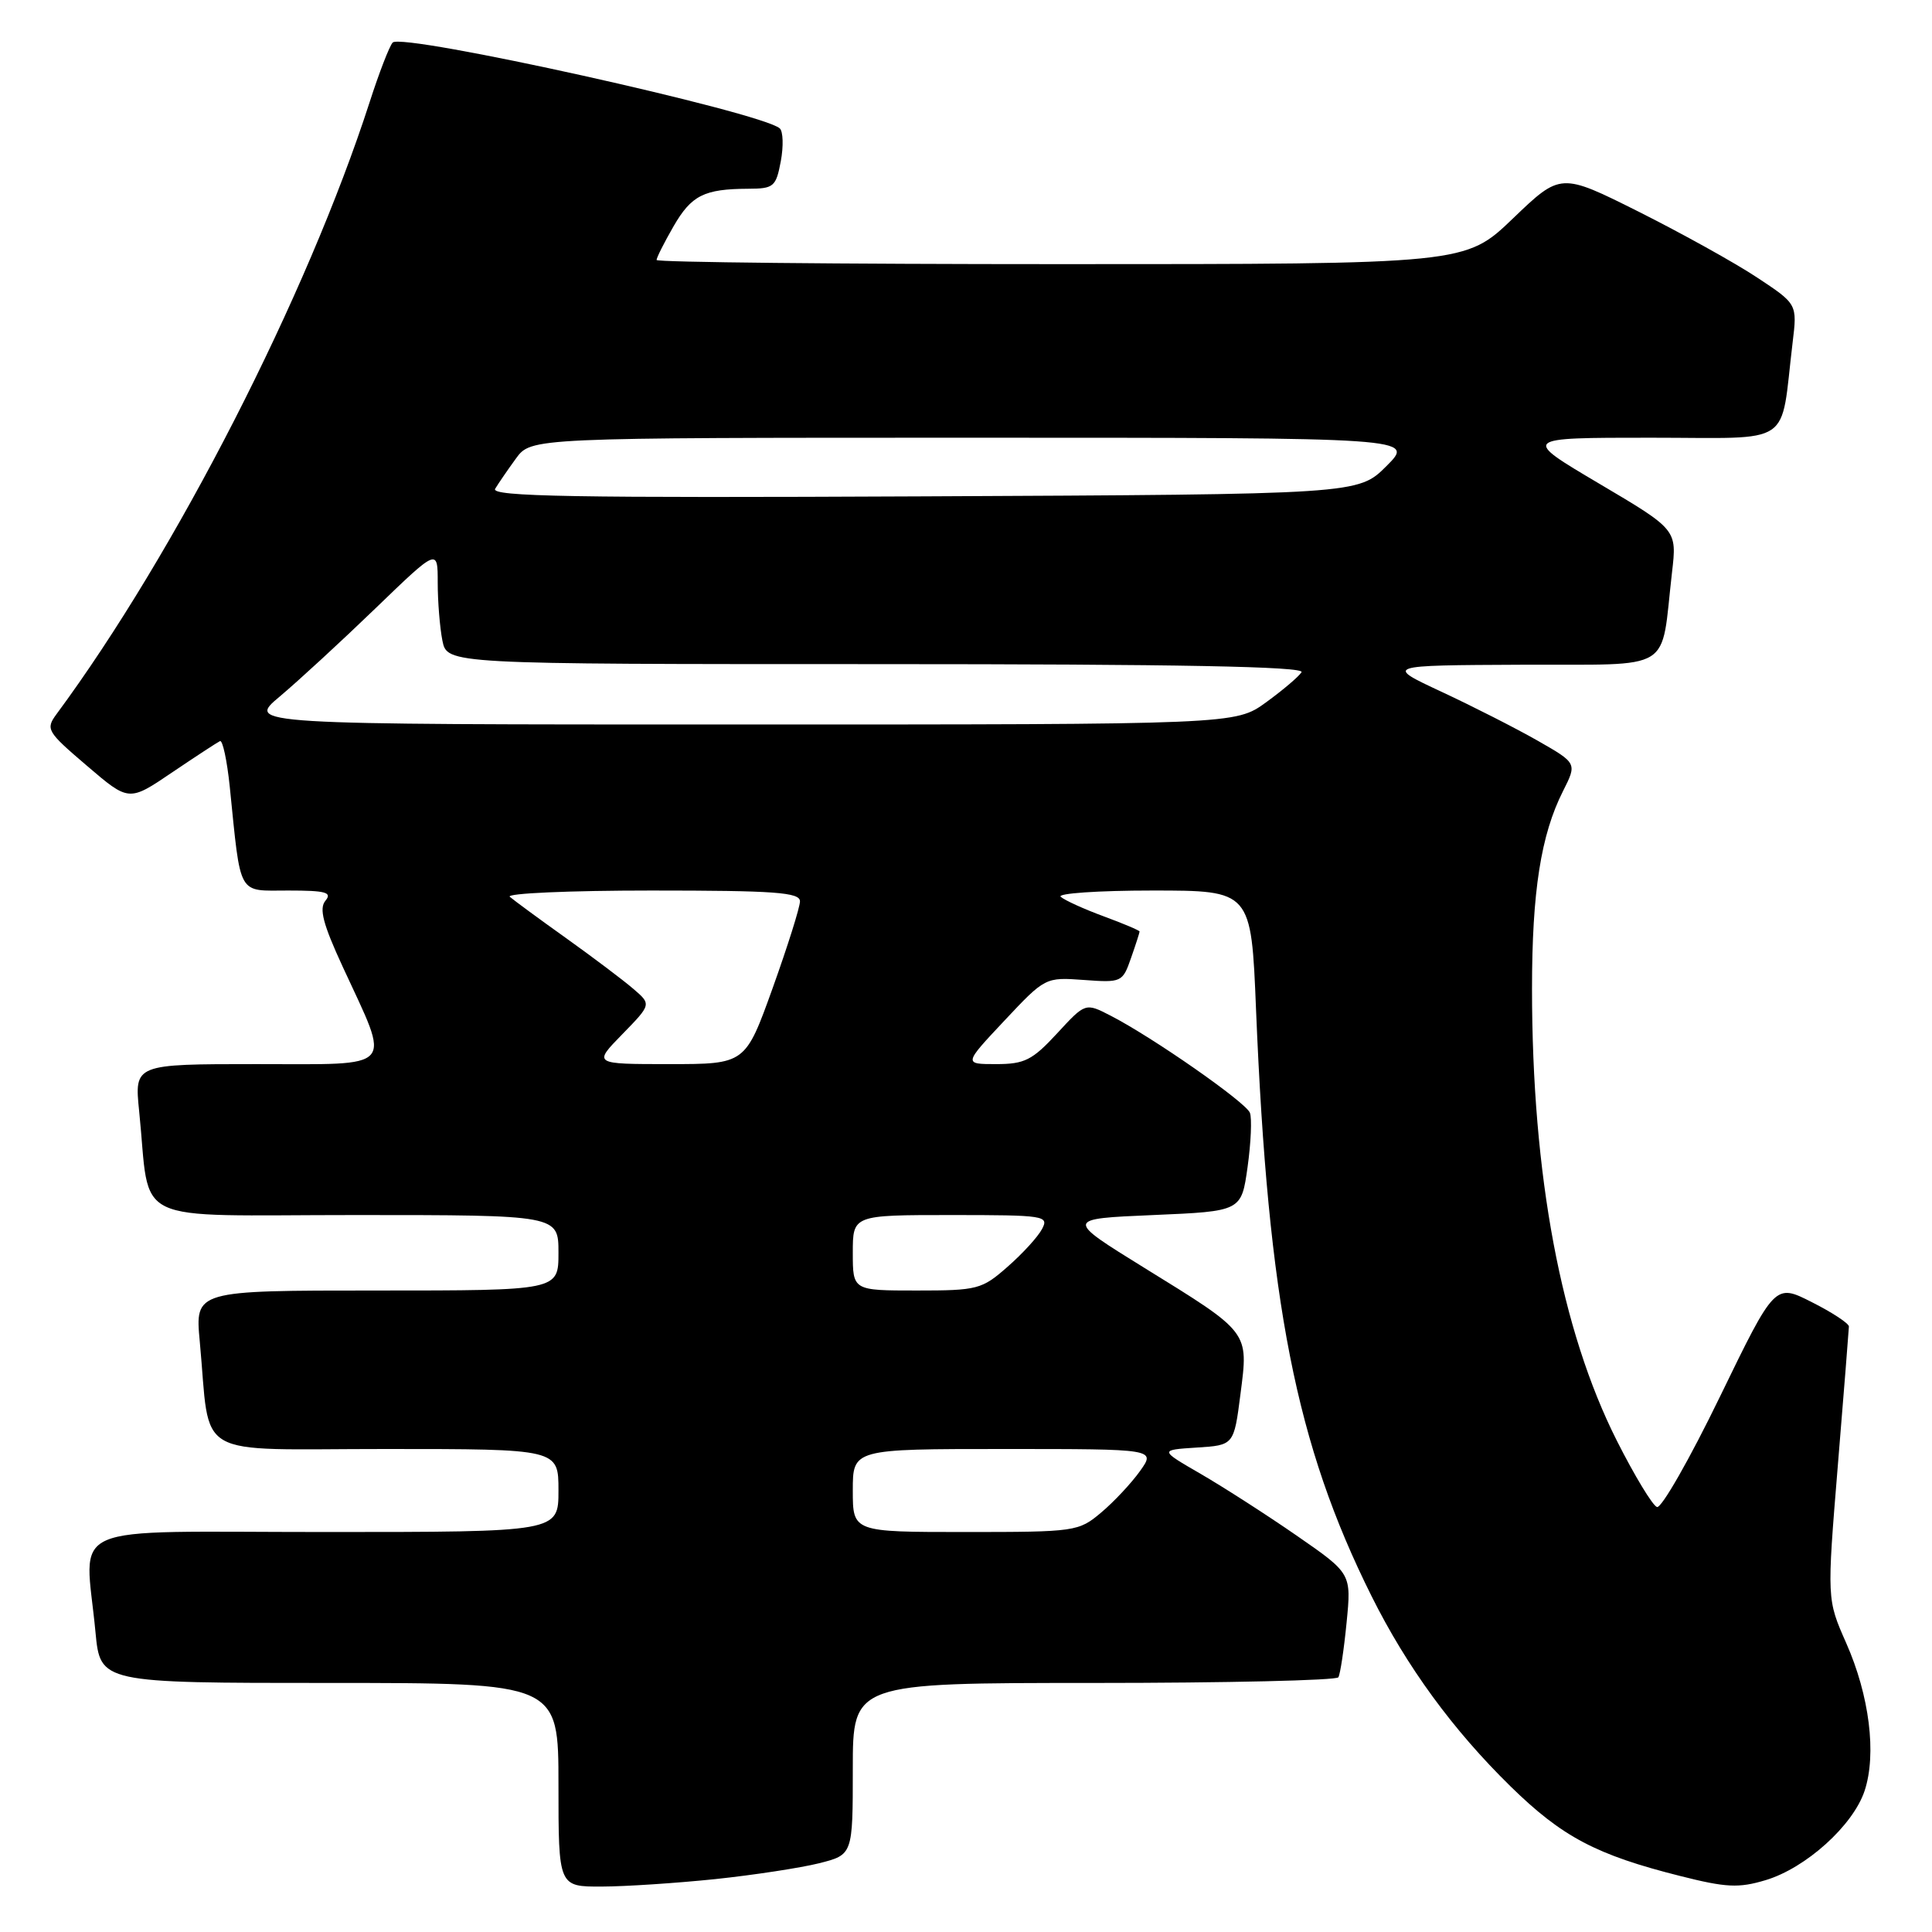<?xml version="1.0" encoding="UTF-8" standalone="no"?>
<!DOCTYPE svg PUBLIC "-//W3C//DTD SVG 1.1//EN" "http://www.w3.org/Graphics/SVG/1.1/DTD/svg11.dtd" >
<svg xmlns="http://www.w3.org/2000/svg" xmlns:xlink="http://www.w3.org/1999/xlink" version="1.1" viewBox="0 0 256 256">
 <g >
 <path fill="currentColor"
d=" M 94.79 248.99 C 99.90 248.45 106.09 247.50 108.54 246.89 C 113.00 245.76 113.00 245.76 113.00 234.38 C 113.00 223.00 113.00 223.00 144.94 223.00 C 162.51 223.00 177.09 222.66 177.34 222.25 C 177.59 221.84 178.08 218.57 178.43 215.00 C 179.07 208.50 179.07 208.50 171.85 203.50 C 167.88 200.75 162.15 197.07 159.12 195.31 C 153.62 192.13 153.62 192.13 158.56 191.81 C 163.50 191.50 163.50 191.50 164.37 184.71 C 165.44 176.39 165.64 176.65 151.62 167.99 C 141.13 161.50 141.13 161.50 152.81 161.00 C 164.49 160.50 164.49 160.50 165.31 154.64 C 165.76 151.41 165.90 148.18 165.62 147.45 C 165.08 146.06 152.76 137.46 147.16 134.58 C 143.82 132.86 143.82 132.86 140.07 136.93 C 136.79 140.48 135.76 141.00 131.99 141.00 C 127.68 141.00 127.68 141.00 133.09 135.24 C 138.48 129.50 138.52 129.48 143.61 129.85 C 148.61 130.22 148.75 130.15 149.86 126.96 C 150.49 125.17 151.00 123.58 151.00 123.43 C 151.00 123.29 148.86 122.38 146.25 121.42 C 143.64 120.46 141.07 119.29 140.55 118.83 C 140.03 118.38 145.49 118.00 152.69 118.00 C 165.79 118.00 165.79 118.00 166.43 133.75 C 168.03 172.63 171.72 191.41 181.74 211.50 C 186.42 220.88 192.50 229.20 200.16 236.71 C 206.99 243.39 211.50 245.78 222.64 248.58 C 228.72 250.12 230.39 250.20 233.95 249.13 C 239.29 247.53 245.55 241.88 247.07 237.29 C 248.68 232.42 247.71 224.67 244.63 217.71 C 242.07 211.92 242.07 211.92 243.52 194.21 C 244.32 184.47 244.98 176.17 244.99 175.77 C 244.99 175.36 242.79 173.91 240.09 172.55 C 235.19 170.06 235.19 170.06 227.91 185.05 C 223.91 193.30 220.15 199.88 219.56 199.69 C 218.98 199.50 216.59 195.55 214.25 190.92 C 206.85 176.25 203.00 155.76 203.00 131.01 C 203.00 118.13 204.18 110.61 207.11 104.82 C 208.97 101.13 208.97 101.13 203.74 98.14 C 200.86 96.50 195.12 93.58 191.00 91.66 C 183.50 88.16 183.50 88.16 201.64 88.08 C 222.14 87.99 219.99 89.31 221.55 75.84 C 222.21 70.18 222.21 70.18 211.91 64.09 C 201.61 58.00 201.61 58.00 218.72 58.00 C 237.94 58.00 235.84 59.40 237.53 45.40 C 238.15 40.29 238.15 40.29 232.82 36.77 C 229.90 34.83 222.84 30.92 217.15 28.06 C 206.80 22.88 206.80 22.88 200.48 28.94 C 194.17 35.00 194.17 35.00 140.59 35.00 C 111.11 35.00 87.00 34.75 87.00 34.45 C 87.00 34.14 88.01 32.14 89.24 30.00 C 91.62 25.88 93.28 25.04 99.14 25.01 C 102.53 25.00 102.82 24.75 103.46 21.37 C 103.83 19.37 103.77 17.41 103.32 17.01 C 100.90 14.87 53.26 4.30 52.03 5.64 C 51.60 6.11 50.23 9.65 48.99 13.50 C 40.70 39.17 23.23 73.33 7.50 94.61 C 6.02 96.62 6.20 96.93 11.52 101.47 C 17.08 106.23 17.08 106.23 22.79 102.36 C 25.93 100.24 28.79 98.37 29.15 98.20 C 29.50 98.04 30.08 100.74 30.44 104.20 C 31.95 118.99 31.40 118.00 38.21 118.00 C 43.17 118.00 44.05 118.24 43.12 119.35 C 42.26 120.39 42.80 122.45 45.42 128.12 C 51.82 141.98 52.69 141.00 34.01 141.00 C 17.80 141.00 17.80 141.00 18.44 147.25 C 20.01 162.59 16.70 161.00 47.09 161.00 C 74.00 161.00 74.00 161.00 74.00 166.00 C 74.00 171.00 74.00 171.00 49.92 171.00 C 25.84 171.00 25.84 171.00 26.47 177.75 C 27.95 193.61 25.17 192.00 51.09 192.00 C 74.00 192.00 74.00 192.00 74.00 197.50 C 74.00 203.00 74.00 203.00 43.00 203.00 C 7.80 203.00 11.26 201.49 12.65 216.25 C 13.29 223.00 13.29 223.00 43.64 223.00 C 74.00 223.00 74.00 223.00 74.00 236.50 C 74.00 250.00 74.00 250.00 79.75 249.98 C 82.91 249.97 89.68 249.52 94.79 248.99 Z  M 113.00 197.50 C 113.00 192.00 113.00 192.00 133.07 192.00 C 153.14 192.00 153.14 192.00 151.06 194.92 C 149.91 196.53 147.60 199.00 145.91 200.42 C 142.92 202.94 142.50 203.00 127.92 203.00 C 113.00 203.00 113.00 203.00 113.00 197.50 Z  M 113.00 166.00 C 113.00 161.00 113.00 161.00 126.04 161.00 C 138.44 161.00 139.02 161.09 138.07 162.86 C 137.53 163.89 135.47 166.14 133.50 167.86 C 130.10 170.85 129.53 171.00 121.47 171.00 C 113.00 171.00 113.00 171.00 113.00 166.00 Z  M 82.46 137.04 C 86.32 133.08 86.32 133.08 83.91 131.02 C 82.59 129.88 78.58 126.86 75.00 124.30 C 71.42 121.75 68.07 119.28 67.55 118.83 C 67.03 118.37 75.47 118.00 86.30 118.00 C 102.68 118.00 106.00 118.24 106.00 119.43 C 106.00 120.21 104.37 125.38 102.38 130.93 C 98.76 141.00 98.76 141.00 88.68 141.00 C 78.59 141.00 78.59 141.00 82.46 137.04 Z  M 37.07 92.29 C 39.51 90.24 45.21 84.99 49.75 80.61 C 58.00 72.65 58.00 72.65 58.00 77.20 C 58.00 79.70 58.28 83.16 58.62 84.88 C 59.25 88.00 59.25 88.00 116.18 88.00 C 156.24 88.00 172.92 88.32 172.46 89.07 C 172.10 89.65 169.98 91.45 167.75 93.07 C 163.70 96.00 163.70 96.00 98.17 96.00 C 32.64 96.00 32.64 96.00 37.07 92.29 Z  M 65.61 64.77 C 66.03 64.07 67.27 62.26 68.37 60.75 C 70.38 58.00 70.38 58.00 128.92 58.00 C 187.47 58.00 187.47 58.00 183.72 61.75 C 179.97 65.50 179.97 65.50 122.41 65.77 C 76.00 65.99 65.00 65.80 65.61 64.77 Z "/>
</g>
</svg>